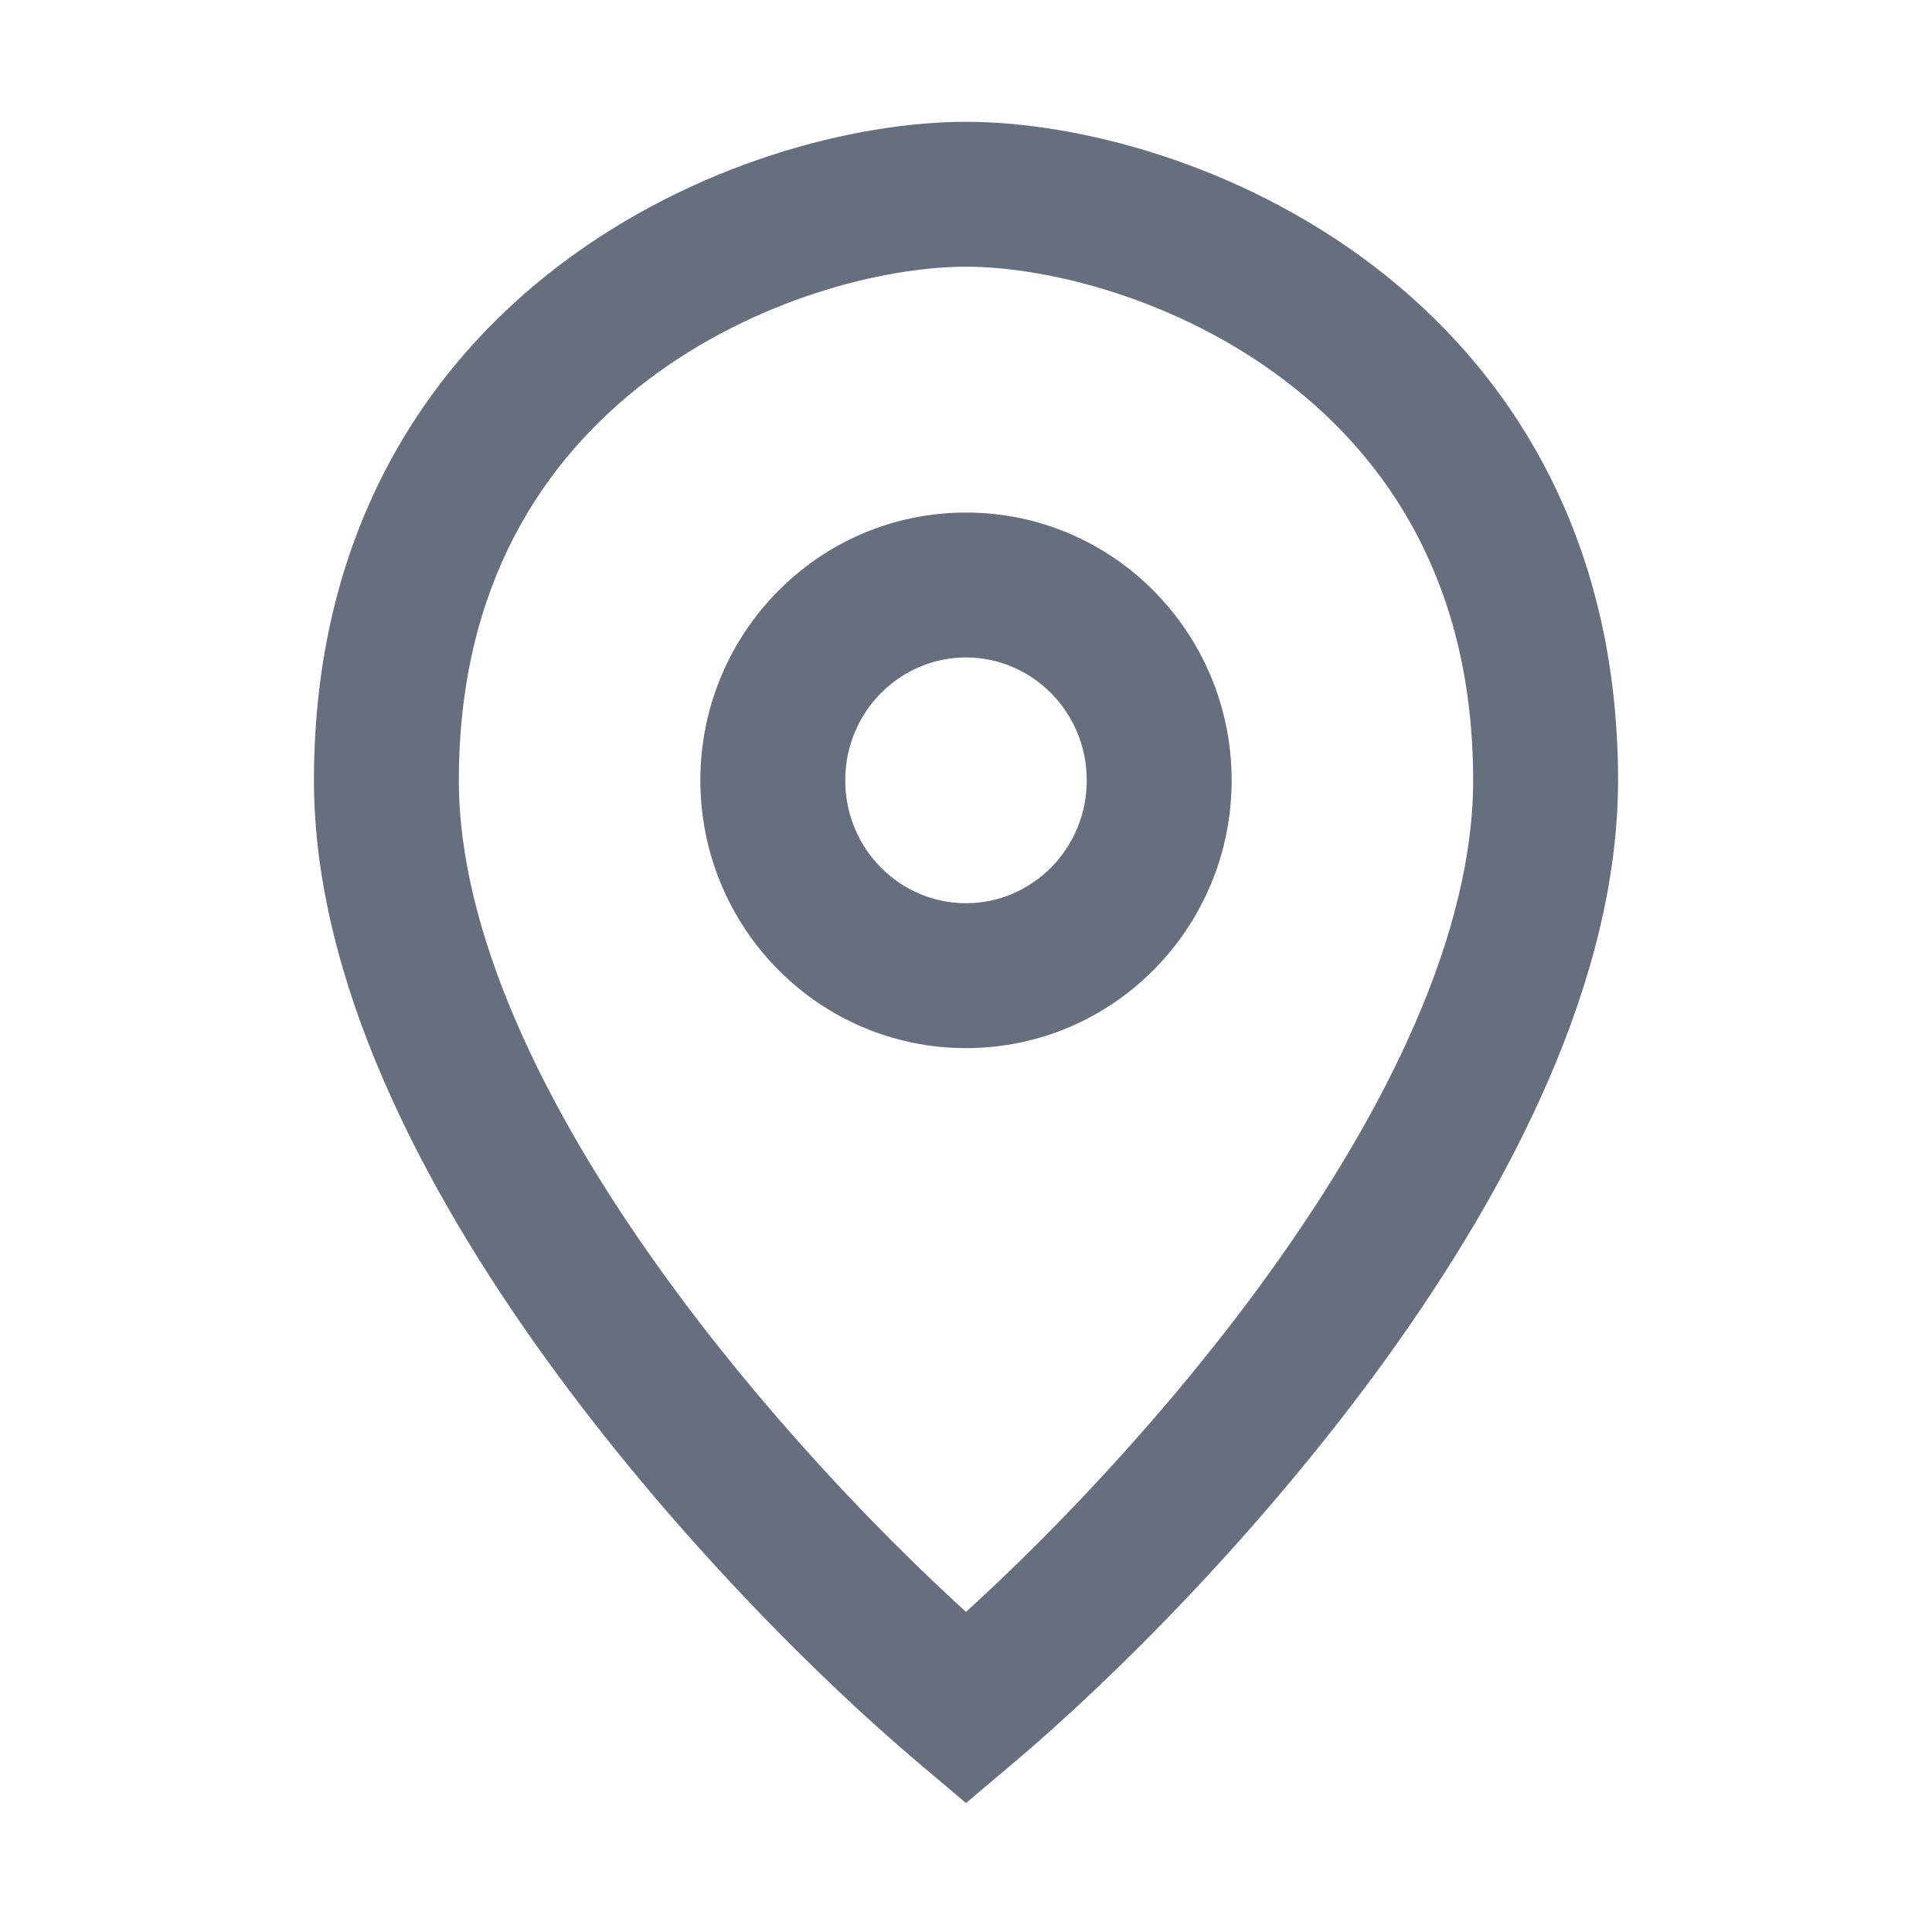 <svg width="20" height="20" viewBox="0 0 20 20" fill="none" xmlns="http://www.w3.org/2000/svg">
<path fill-rule="evenodd" clip-rule="evenodd" d="M4.75 8.078C4.75 6.058 5.624 4.755 6.703 3.936C7.814 3.093 9.153 2.761 10 2.761C10.847 2.761 12.186 3.093 13.297 3.936C14.376 4.755 15.25 6.058 15.25 8.078C15.25 9.655 14.367 11.474 13.141 13.176C12.121 14.592 10.926 15.844 10 16.686C9.074 15.844 7.879 14.592 6.859 13.176C5.633 11.474 4.75 9.655 4.75 8.078ZM10 1.261C8.847 1.261 7.186 1.688 5.797 2.741C4.376 3.818 3.25 5.548 3.25 8.078C3.25 10.141 4.367 12.283 5.641 14.052C6.933 15.845 8.477 17.381 9.517 18.257L10 18.665L10.483 18.257C11.523 17.381 13.067 15.845 14.359 14.052C15.633 12.283 16.75 10.141 16.75 8.078C16.75 5.548 15.624 3.818 14.203 2.741C12.814 1.688 11.153 1.261 10 1.261ZM8.75 8.078C8.75 7.368 9.317 6.806 10 6.806C10.682 6.806 11.25 7.368 11.25 8.078C11.25 8.789 10.682 9.35 10 9.35C9.317 9.35 8.75 8.789 8.75 8.078ZM10 5.306C8.473 5.306 7.25 6.555 7.25 8.078C7.25 9.601 8.473 10.85 10 10.85C11.527 10.85 12.75 9.601 12.75 8.078C12.75 6.555 11.527 5.306 10 5.306Z" fill="#676E7E"/>
</svg>
